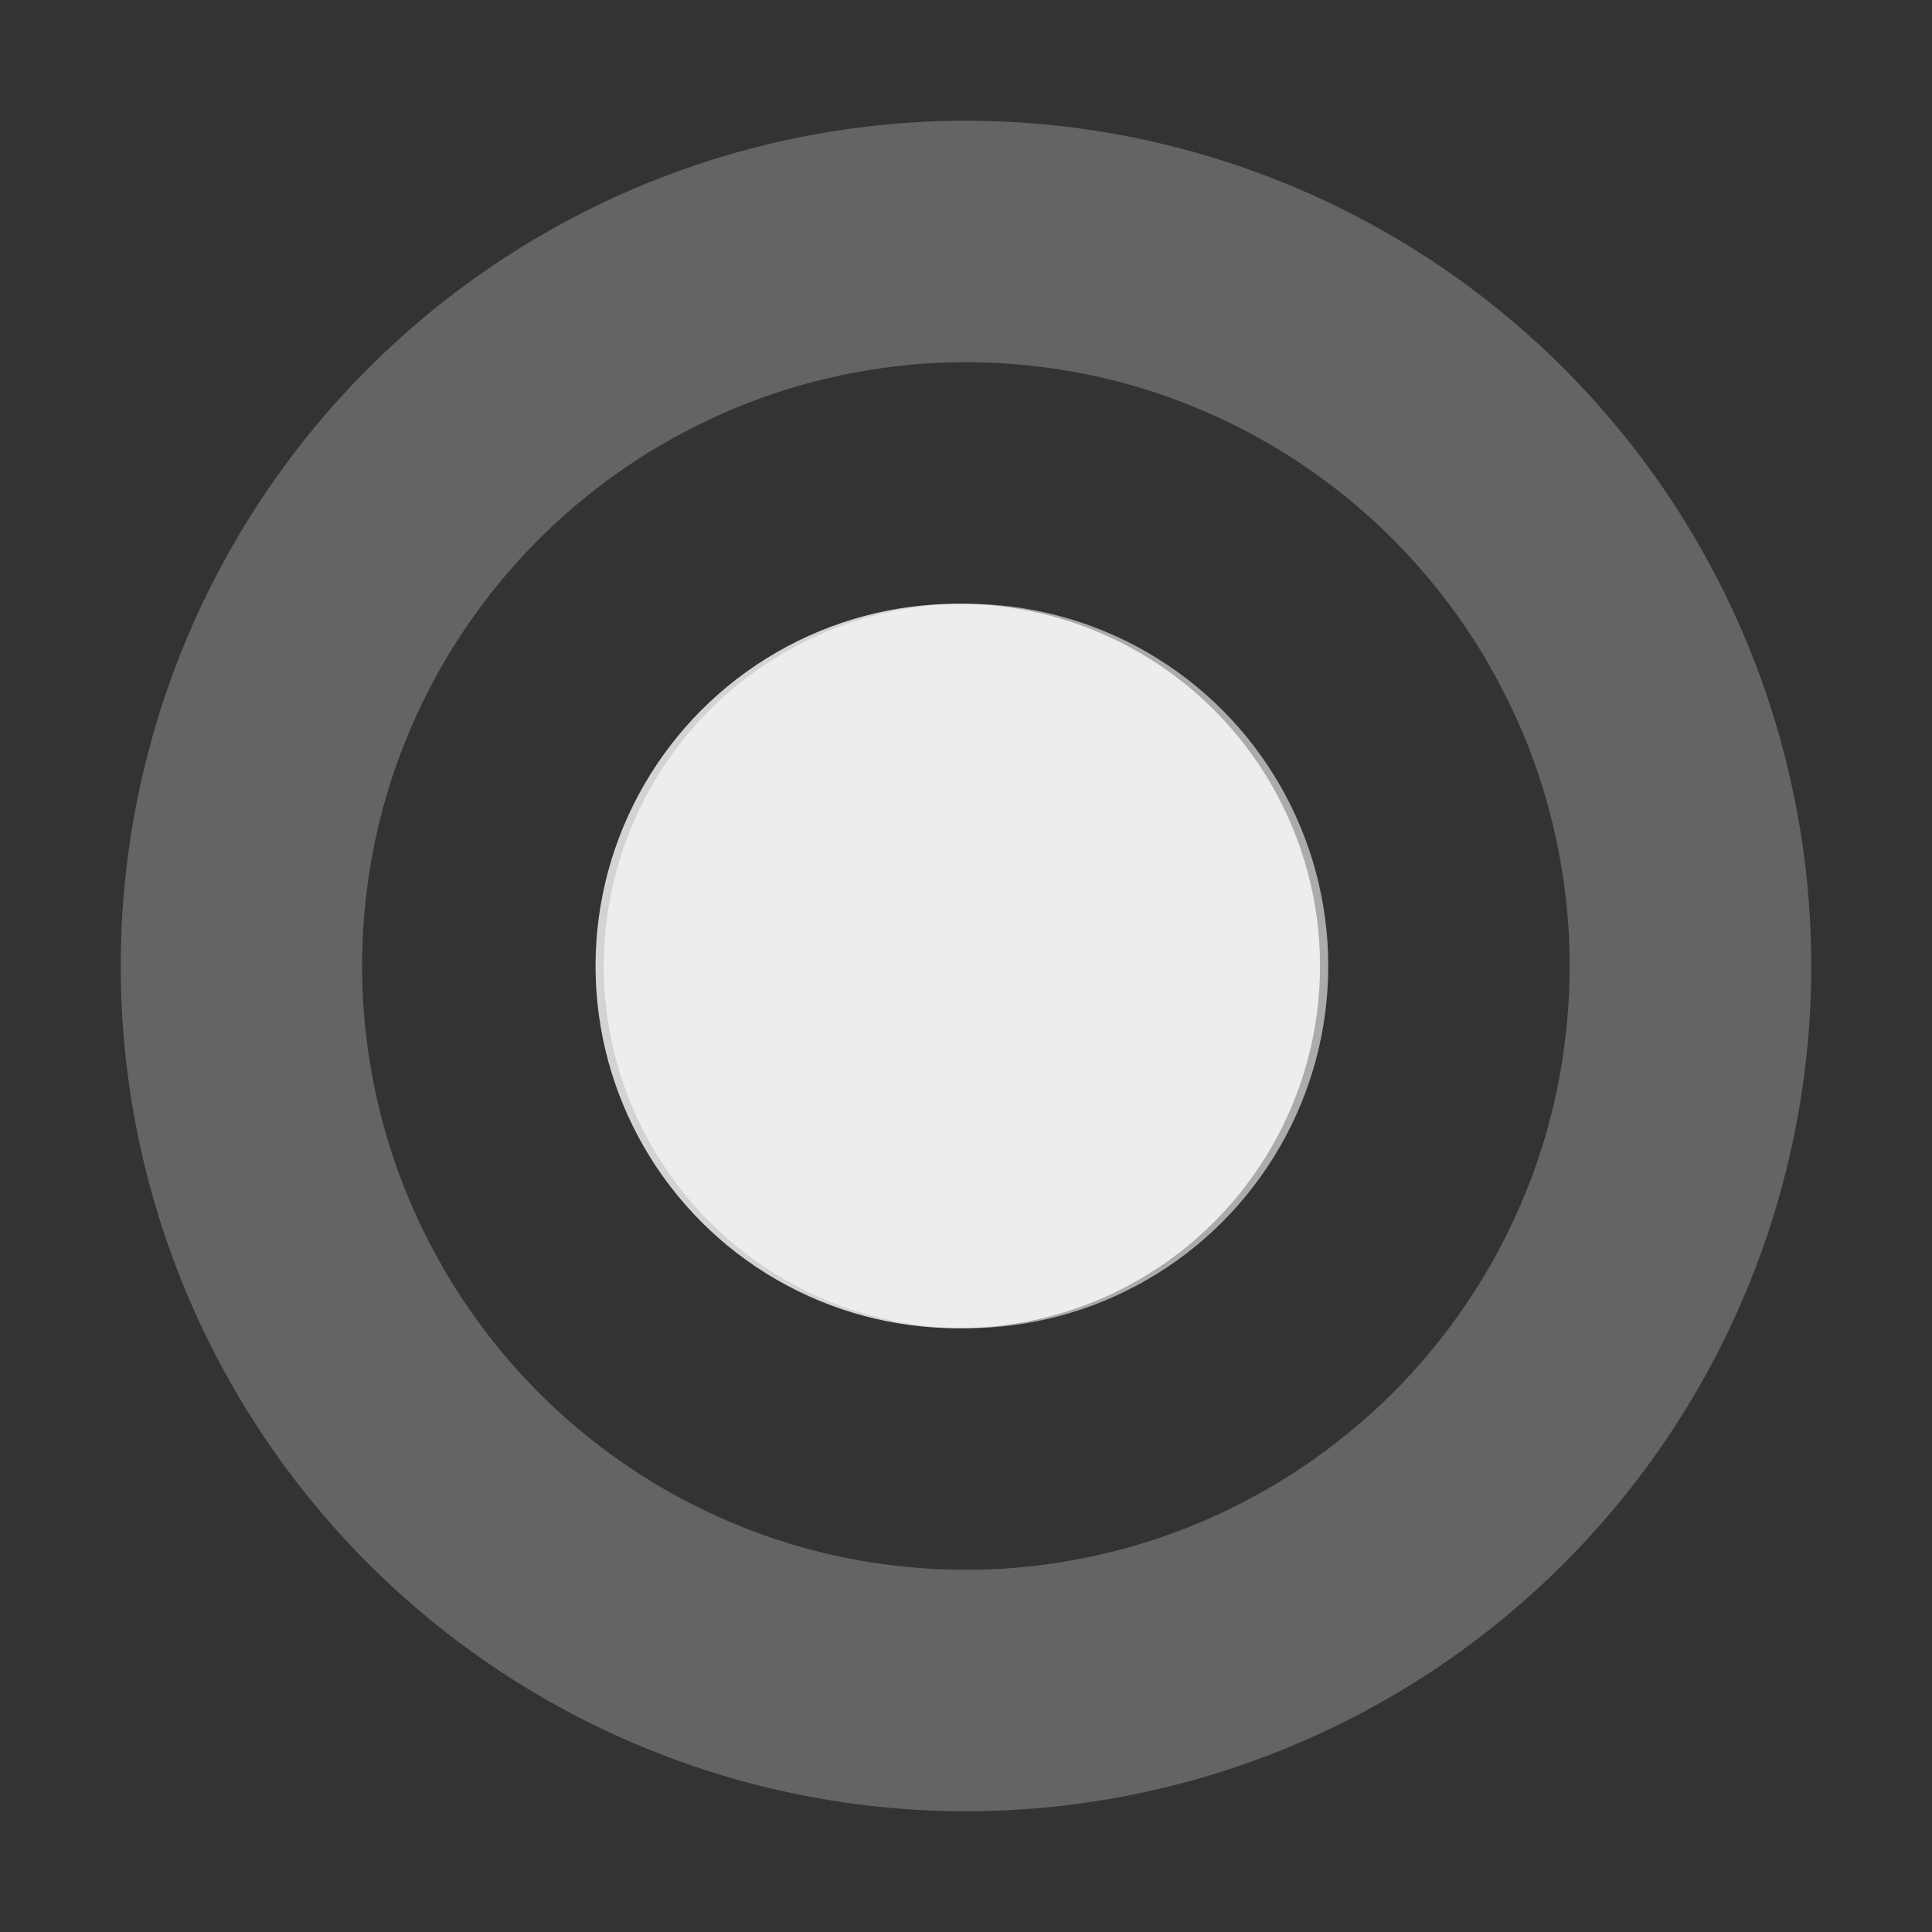 <svg xmlns="http://www.w3.org/2000/svg" xmlns:svg="http://www.w3.org/2000/svg" id="svg8" width="16" height="16" version="1.1" viewBox="0 0 16 16"><rect x="0" y="0" width="16" height="16" fill="#333333" stroke="none"/><g id="g6" transform="translate(0 -1036.4)"><path id="path2" fill="#e0e0e0" d="m8 1a7 7 0 0 0 -7 7 7 7 0 0 0 7 7 7 7 0 0 0 7 -7 7 7 0 0 0 -7 -7zm0 2a5 5 0 0 1 0.5 0.025 5 5 0 0 1 0.494 0.074 5 5 0 0 1 0.484 0.123 5 5 0 0 1 0.469 0.172 5 5 0 0 1 0.449 0.217 5 5 0 0 1 0.426 0.262 5 5 0 0 1 0.398 0.303 5 5 0 0 1 0.365 0.34 5 5 0 0 1 0.33 0.377 5 5 0 0 1 0.291 0.406 5 5 0 0 1 0.248 0.434 5 5 0 0 1 0.205 0.455 5 5 0 0 1 0.158 0.475 5 5 0 0 1 0.109 0.488 5 5 0 0 1 0.061 0.496 5 5 0 0 1 0.012 0.354 5 5 0 0 1 -0.025 0.5 5 5 0 0 1 -0.074 0.494 5 5 0 0 1 -0.123 0.484 5 5 0 0 1 -0.172 0.469 5 5 0 0 1 -0.217 0.449 5 5 0 0 1 -0.262 0.426 5 5 0 0 1 -0.303 0.398 5 5 0 0 1 -0.34 0.365 5 5 0 0 1 -0.377 0.33 5 5 0 0 1 -0.406 0.291 5 5 0 0 1 -0.434 0.248 5 5 0 0 1 -0.455 0.205 5 5 0 0 1 -0.475 0.158 5 5 0 0 1 -0.488 0.109 5 5 0 0 1 -0.496 0.061 5 5 0 0 1 -0.354 0.012 5 5 0 0 1 -0.5 -0.025 5 5 0 0 1 -0.494 -0.074 5 5 0 0 1 -0.484 -0.123 5 5 0 0 1 -0.469 -0.172 5 5 0 0 1 -0.449 -0.217 5 5 0 0 1 -0.426 -0.262 5 5 0 0 1 -0.398 -0.303 5 5 0 0 1 -0.365 -0.34 5 5 0 0 1 -0.33 -0.377 5 5 0 0 1 -0.291 -0.406 5 5 0 0 1 -0.248 -0.434 5 5 0 0 1 -0.205 -0.455 5 5 0 0 1 -0.158 -0.475 5 5 0 0 1 -0.109 -0.488 5 5 0 0 1 -0.061 -0.496 5 5 0 0 1 -0.012 -0.354 5 5 0 0 1 0.025 -0.5 5 5 0 0 1 0.074 -0.494 5 5 0 0 1 0.123 -0.484 5 5 0 0 1 0.172 -0.469 5 5 0 0 1 0.217 -0.449 5 5 0 0 1 0.262 -0.426 5 5 0 0 1 0.303 -0.398 5 5 0 0 1 0.34 -0.365 5 5 0 0 1 0.377 -0.33 5 5 0 0 1 0.406 -0.291 5 5 0 0 1 0.434 -0.248 5 5 0 0 1 0.455 -0.205 5 5 0 0 1 0.475 -0.158 5 5 0 0 1 0.488 -0.109 5 5 0 0 1 0.496 -0.061 5 5 0 0 1 0.354 -0.012z" transform="translate(0 1036.4)" style="fill:#e0e0e0;fill-opacity:.289"/><circle id="circle4" cx="8" cy="1044.4" r="3" fill="#fff" fill-opacity=".588" stroke-linecap="round" stroke-linejoin="round" stroke-opacity=".325" stroke-width="3"/></g><g id="g18" transform="translate(-0.068,-1036.4)"><circle style="fill:#fff;fill-opacity:.784;stroke-width:3;stroke-linejoin:round;stroke-opacity:.392" id="circle16" cx="8" cy="1044.4" r="3"/></g></svg>
